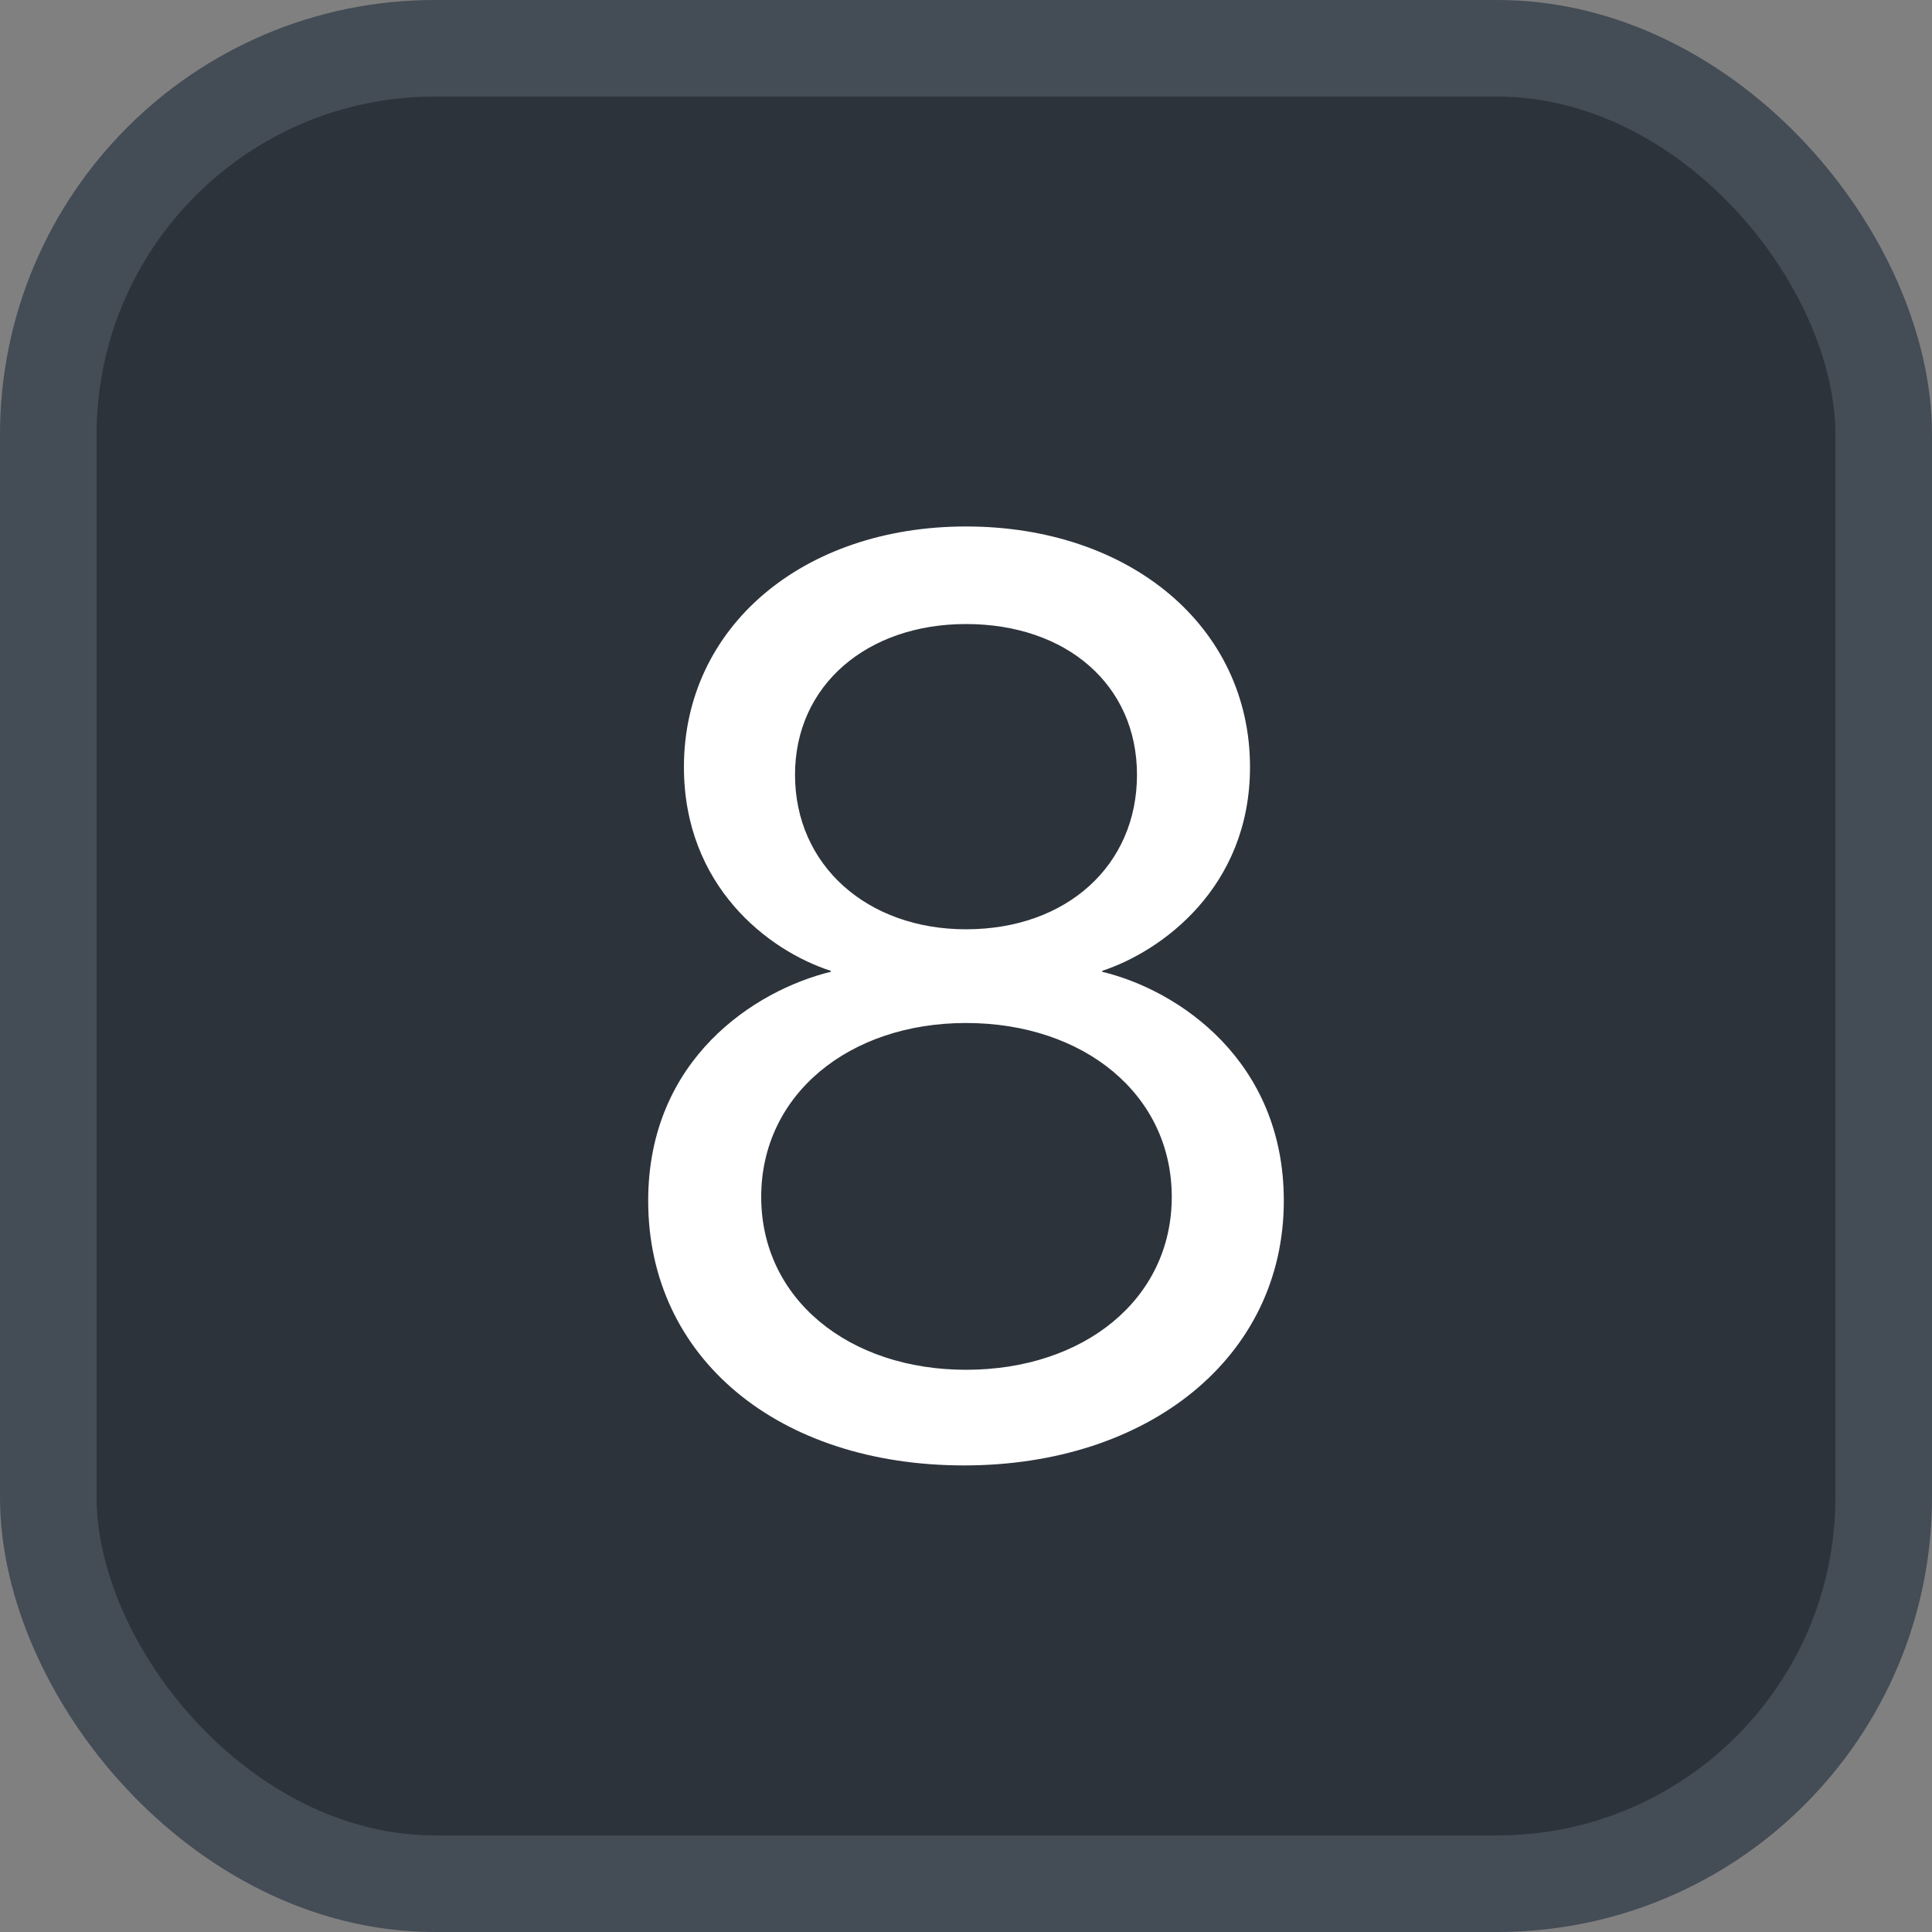 <svg xmlns="http://www.w3.org/2000/svg" version="1.1" xmlns:xlink="http://www.w3.org/1999/xlink" xmlns:svgjs="http://svgjs.com/svgjs" width="20" height="20"><rect width="100%" height="100%" fill="#808080" stroke="none"/><svg id="SvgjsSvg1002" style="overflow: hidden; top: -100%; left: -100%; position: absolute; opacity: 0;" width="2" height="0" focusable="false"><polyline id="SvgjsPolyline1003" points="0,0"></polyline><path id="SvgjsPath1004" d="M0 0 "></path></svg><defs id="SvgjsDefs1890"></defs><rect id="SvgjsRect1891" width="19" height="19" x="0.5" y="0.5" rx="4" ry="4" fill="#2d333b" stroke-opacity="1" stroke="#444c56" stroke-width="1"></rect><path id="SvgjsPath1892" d="M9.98 15.17C11.89 15.17 13.29 14.05 13.29 12.43C13.29 10.98 12.20 10.25 11.41 10.06L11.41 10.05C12.02 9.85 12.94 9.19 12.94 7.94C12.94 6.49 11.70 5.45 10.00 5.45C8.31 5.45 7.08 6.49 7.08 7.94C7.08 9.17 7.95 9.84 8.60 10.05L8.60 10.06C7.82 10.25 6.71 10.96 6.71 12.43C6.71 14.06 8.06 15.17 9.98 15.17ZM10.00 9.62C8.98 9.62 8.23 8.96 8.23 8.02C8.23 7.09 8.98 6.46 10.00 6.46C11.04 6.46 11.77 7.09 11.77 8.02C11.77 8.96 11.04 9.62 10.00 9.62ZM10.00 14.18C8.79 14.18 7.88 13.45 7.88 12.39C7.88 11.33 8.79 10.59 10.00 10.59C11.22 10.59 12.13 11.33 12.13 12.39C12.13 13.45 11.22 14.18 10.00 14.18Z" fill="#ffffff"></path></svg>